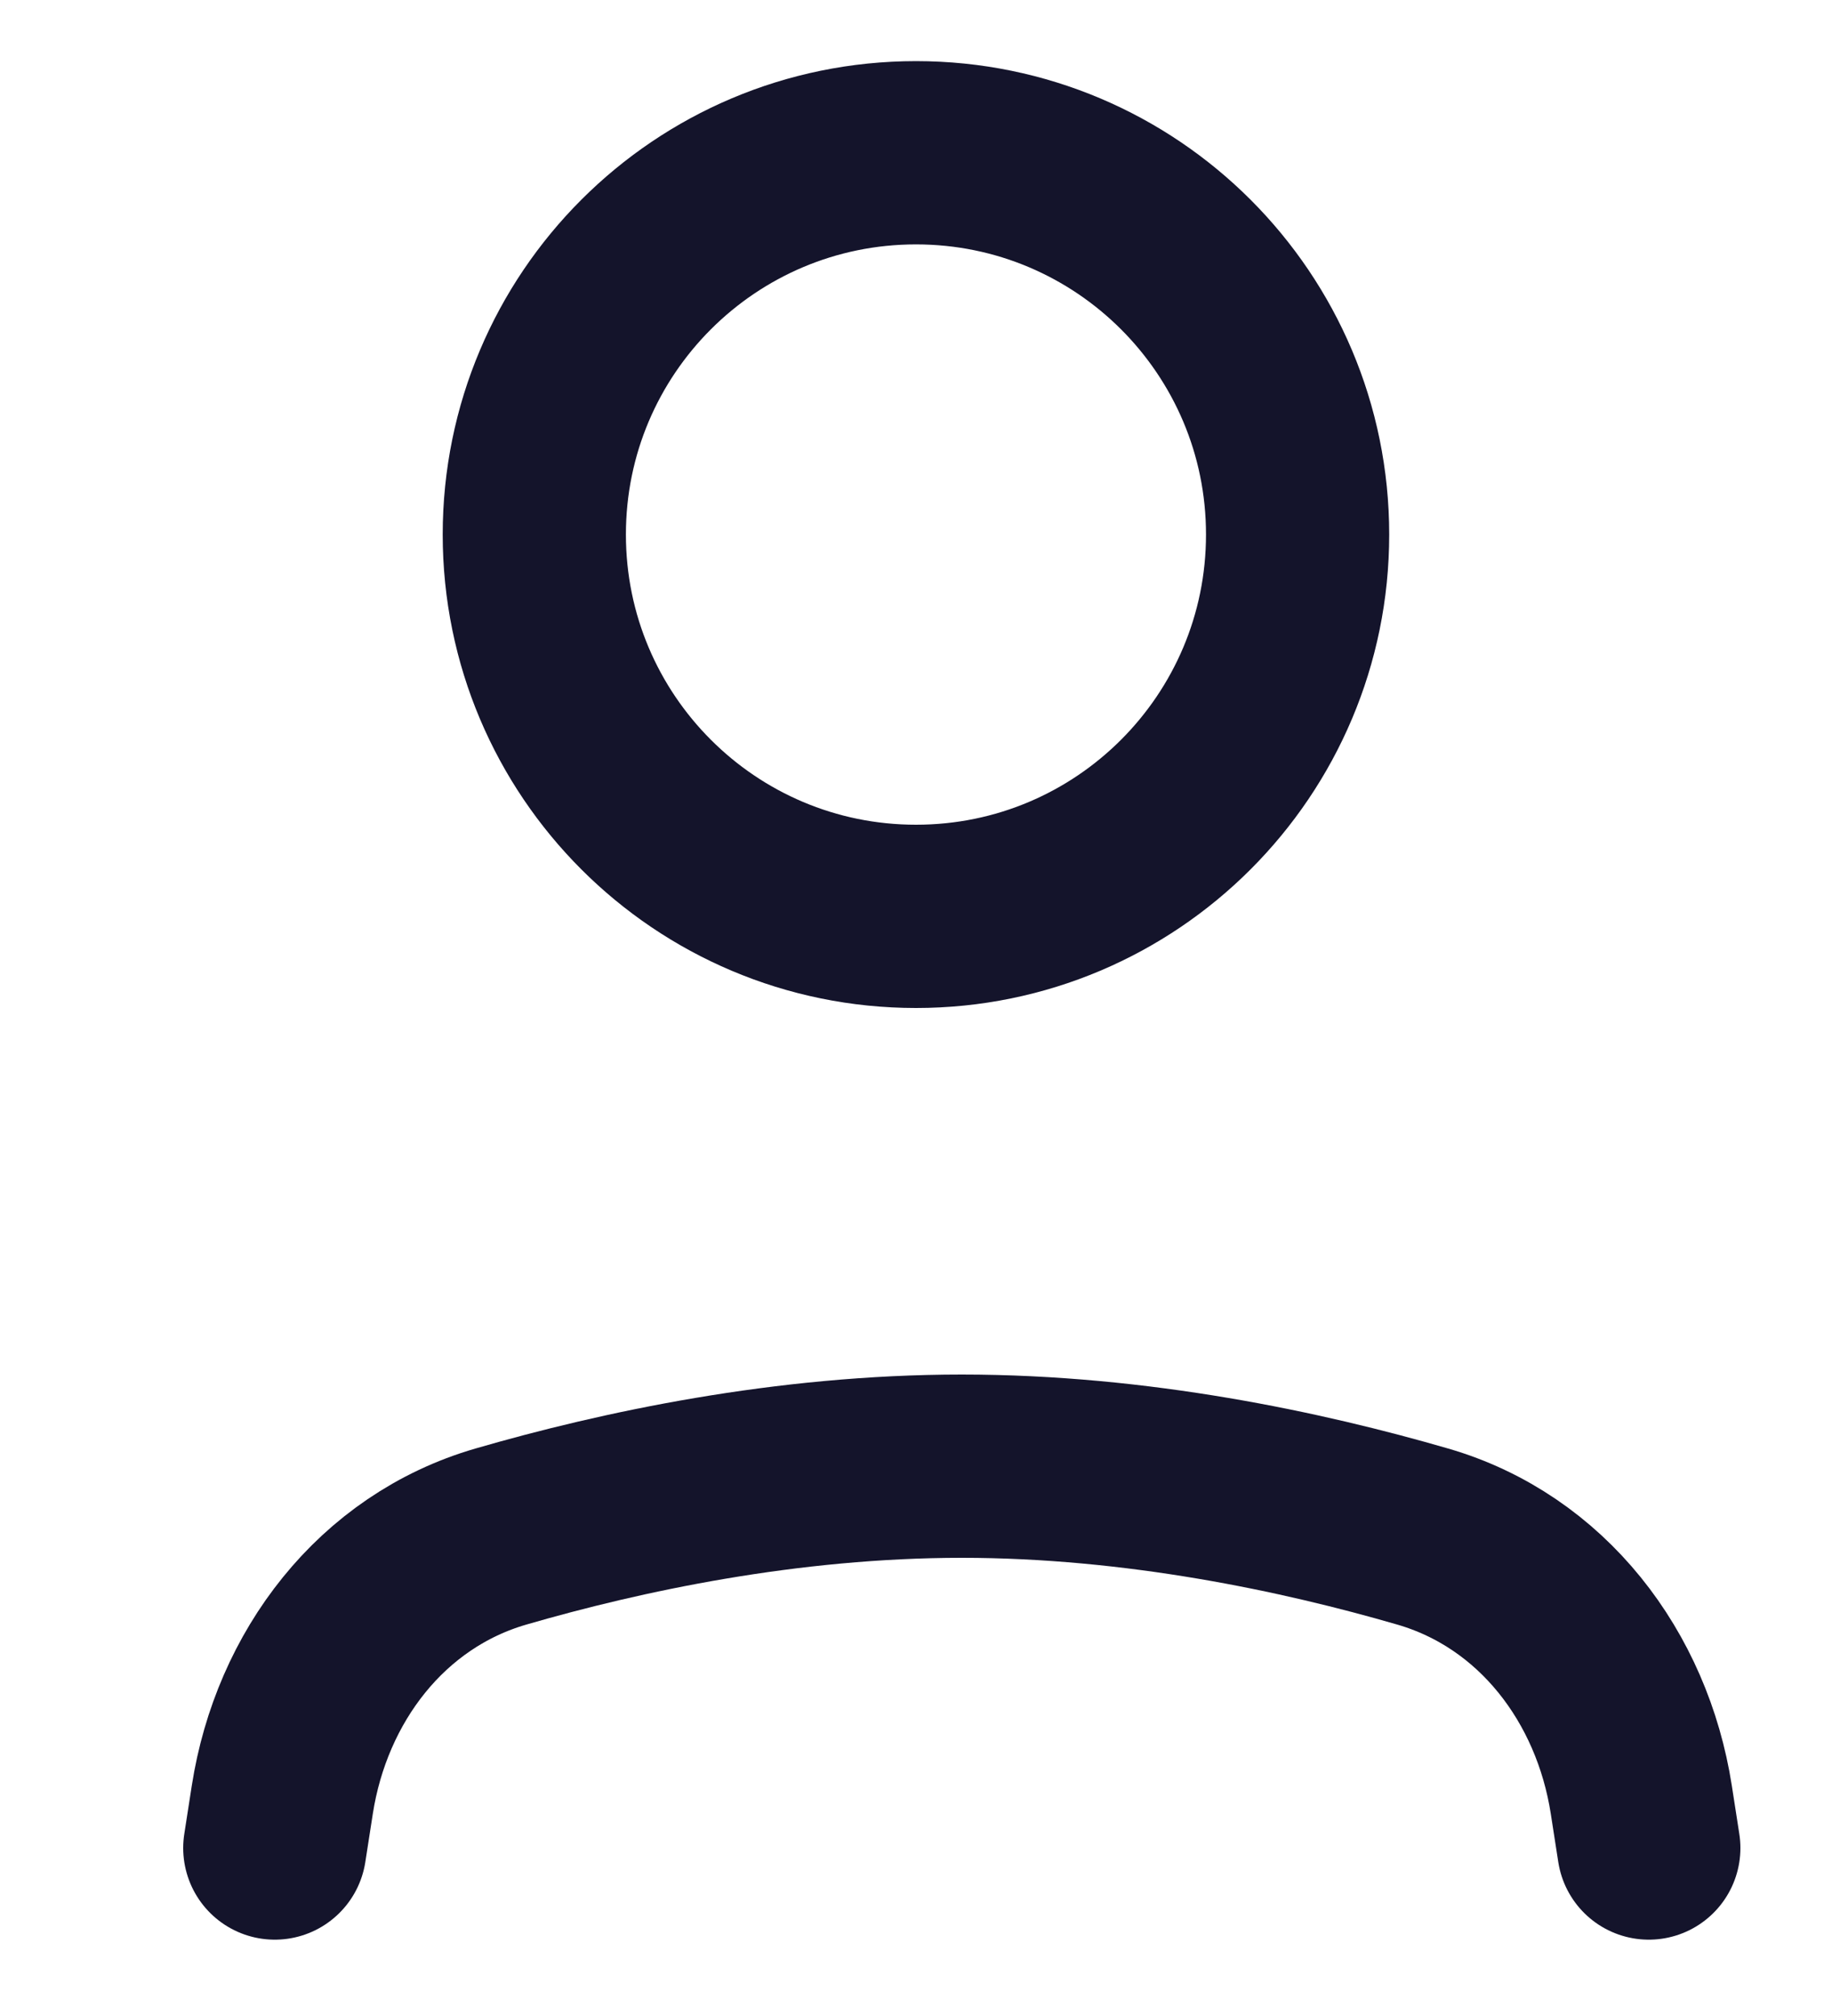 <svg width="20" height="22" viewBox="0 0 20 22" fill="none" xmlns="http://www.w3.org/2000/svg">
<path d="M3 20.167L3.082 19.639C3.291 18.298 4.165 17.146 5.468 16.768C6.777 16.388 8.584 16 10.5 16C12.416 16 14.223 16.388 15.532 16.768C16.835 17.146 17.709 18.298 17.918 19.639L18 20.167" stroke="#14142B" stroke-width="2" stroke-linecap="round" stroke-linejoin="round"/>
<path d="M10 10C12.301 10 14.166 8.135 14.166 5.833C14.166 3.532 12.301 1.667 10 1.667C7.698 1.667 5.833 3.532 5.833 5.833C5.833 8.135 7.698 10 10 10Z" stroke="#14142B" stroke-width="2" stroke-linecap="round" stroke-linejoin="round"/>
</svg>

